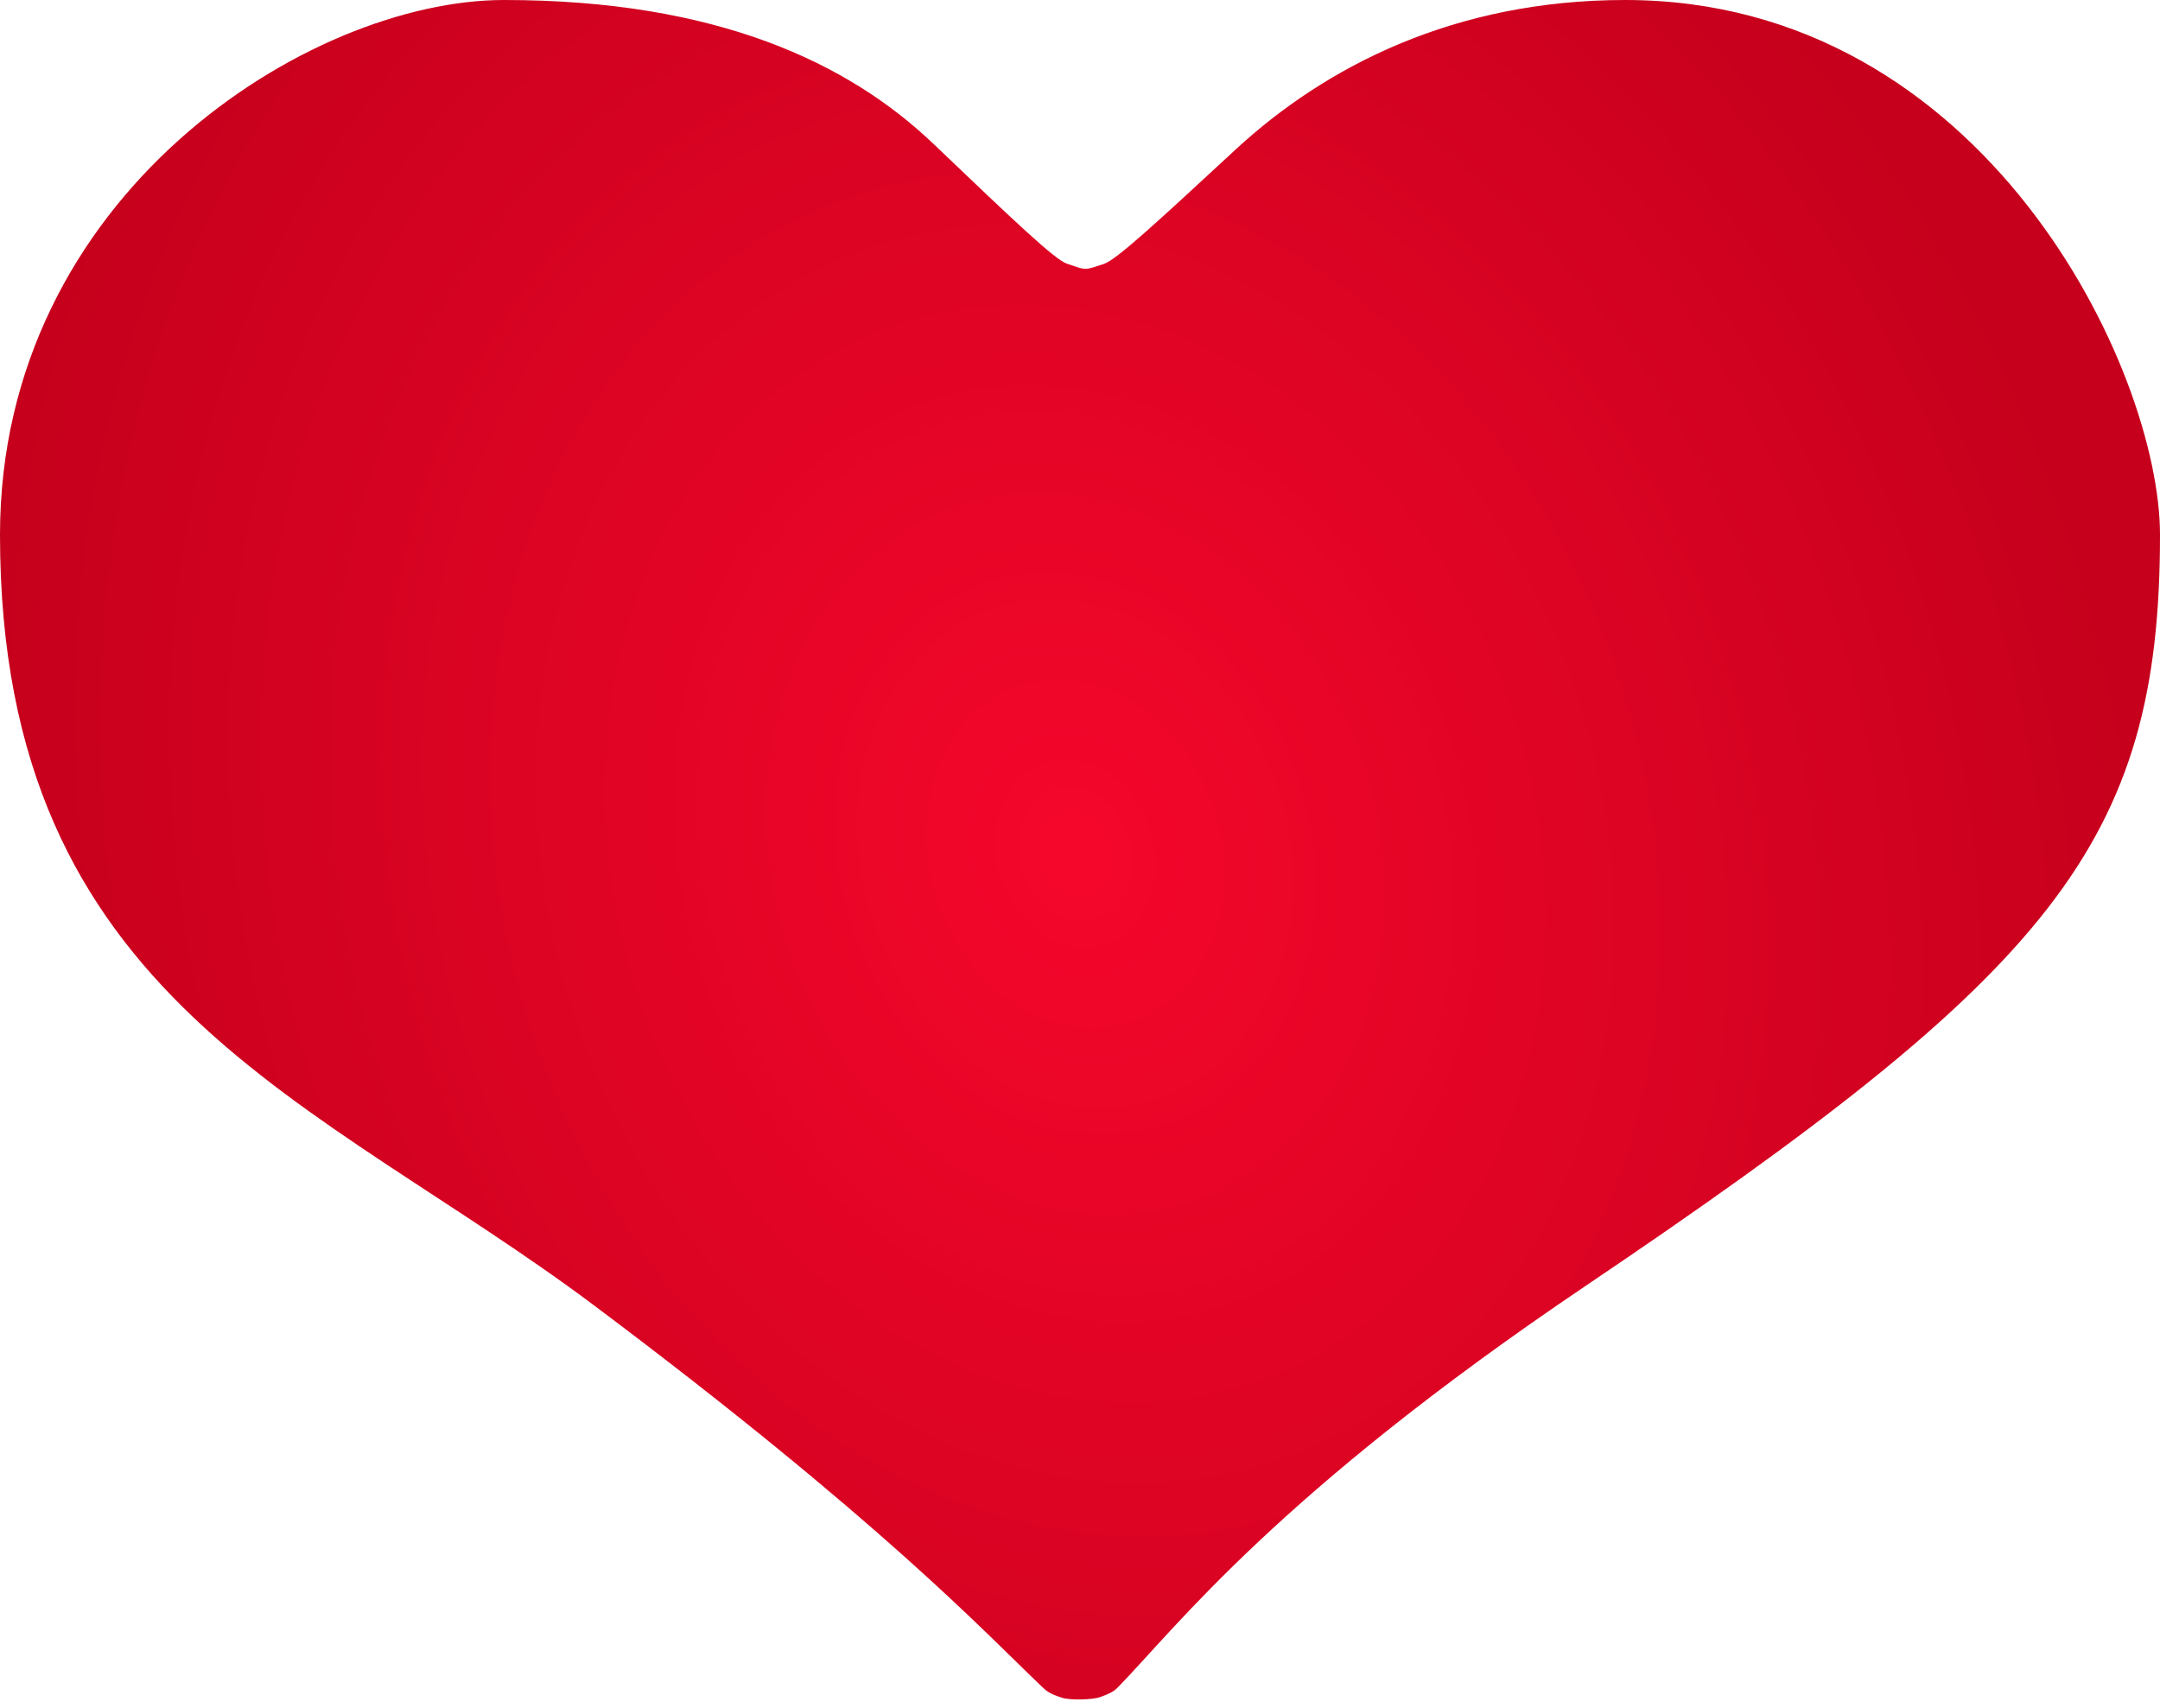 <svg width="110" height="87" viewBox="0 0 110 87" fill="none" xmlns="http://www.w3.org/2000/svg">
<path d="M47.542 7.332C51.651 11.256 53.706 13.218 54.338 13.431C55.365 13.777 55.175 13.775 56.208 13.445C56.843 13.242 58.863 11.374 62.902 7.636C67.514 3.369 74.085 0 82.762 0C101.095 0 110 18.857 110 27.238C110 43 104.45 49.5 80.734 65.5C65.105 76.044 59.962 82.811 56.984 85.879C56.778 86.091 56.675 86.197 56.025 86.432C55.63 86.575 54.493 86.597 54.093 86.469C53.434 86.259 53.295 86.126 53.017 85.862C50.165 83.141 44.803 77.394 30.275 66.5C16.147 55.905 0 51 0 27.238C0 9.952 15.714 0 25.667 0C36.519 0 43.225 3.21 47.542 7.332Z" fill="url(#paint0_radial)"/>
<defs>
<radialGradient id="paint0_radial" cx="0" cy="0" r="1" gradientUnits="userSpaceOnUse" gradientTransform="translate(54.759 43.476) rotate(-18.353) scale(53.235 64.922)">
<stop stop-color="#F5072B"/>
<stop offset="1" stop-color="#C6001C"/>
</radialGradient>
</defs>
</svg>
